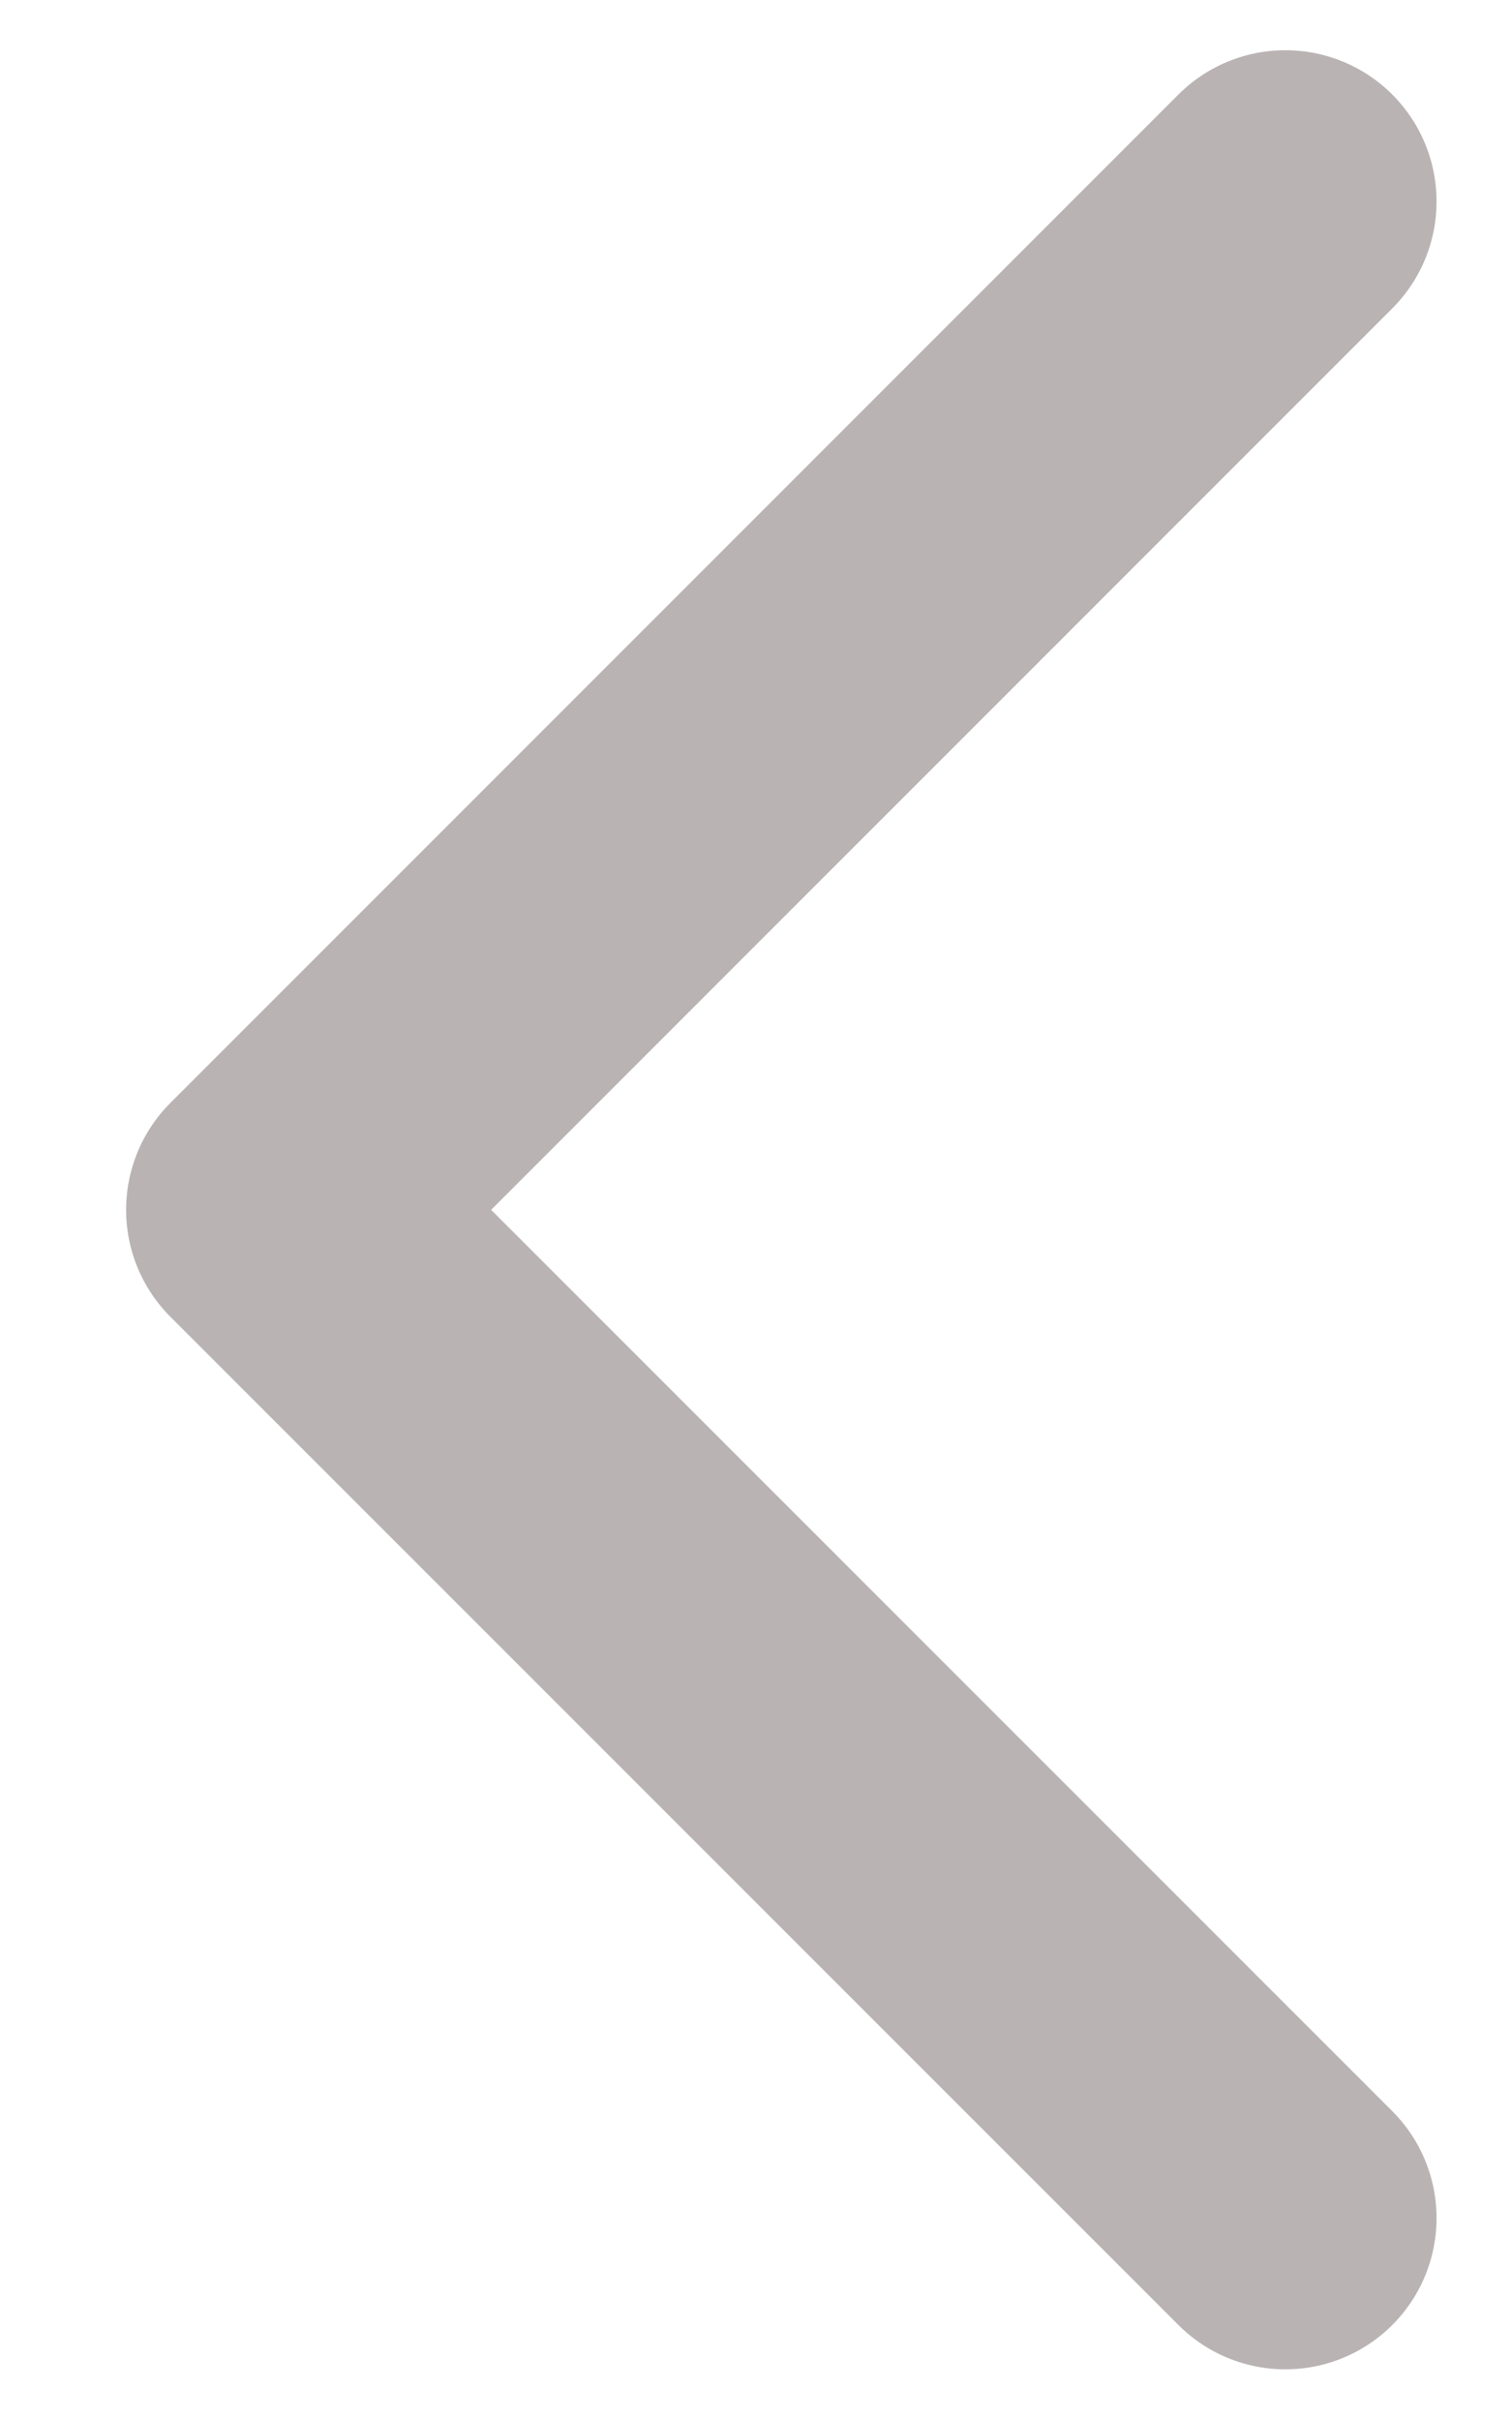 <svg width="10" height="16" viewBox="0 0 10 16" fill="none" xmlns="http://www.w3.org/2000/svg">
<path d="M8.501 1.332L1.834 7.999L8.501 14.665" stroke="#BAB3B4" stroke-width="2" stroke-linecap="round" stroke-linejoin="round"/>
</svg>
